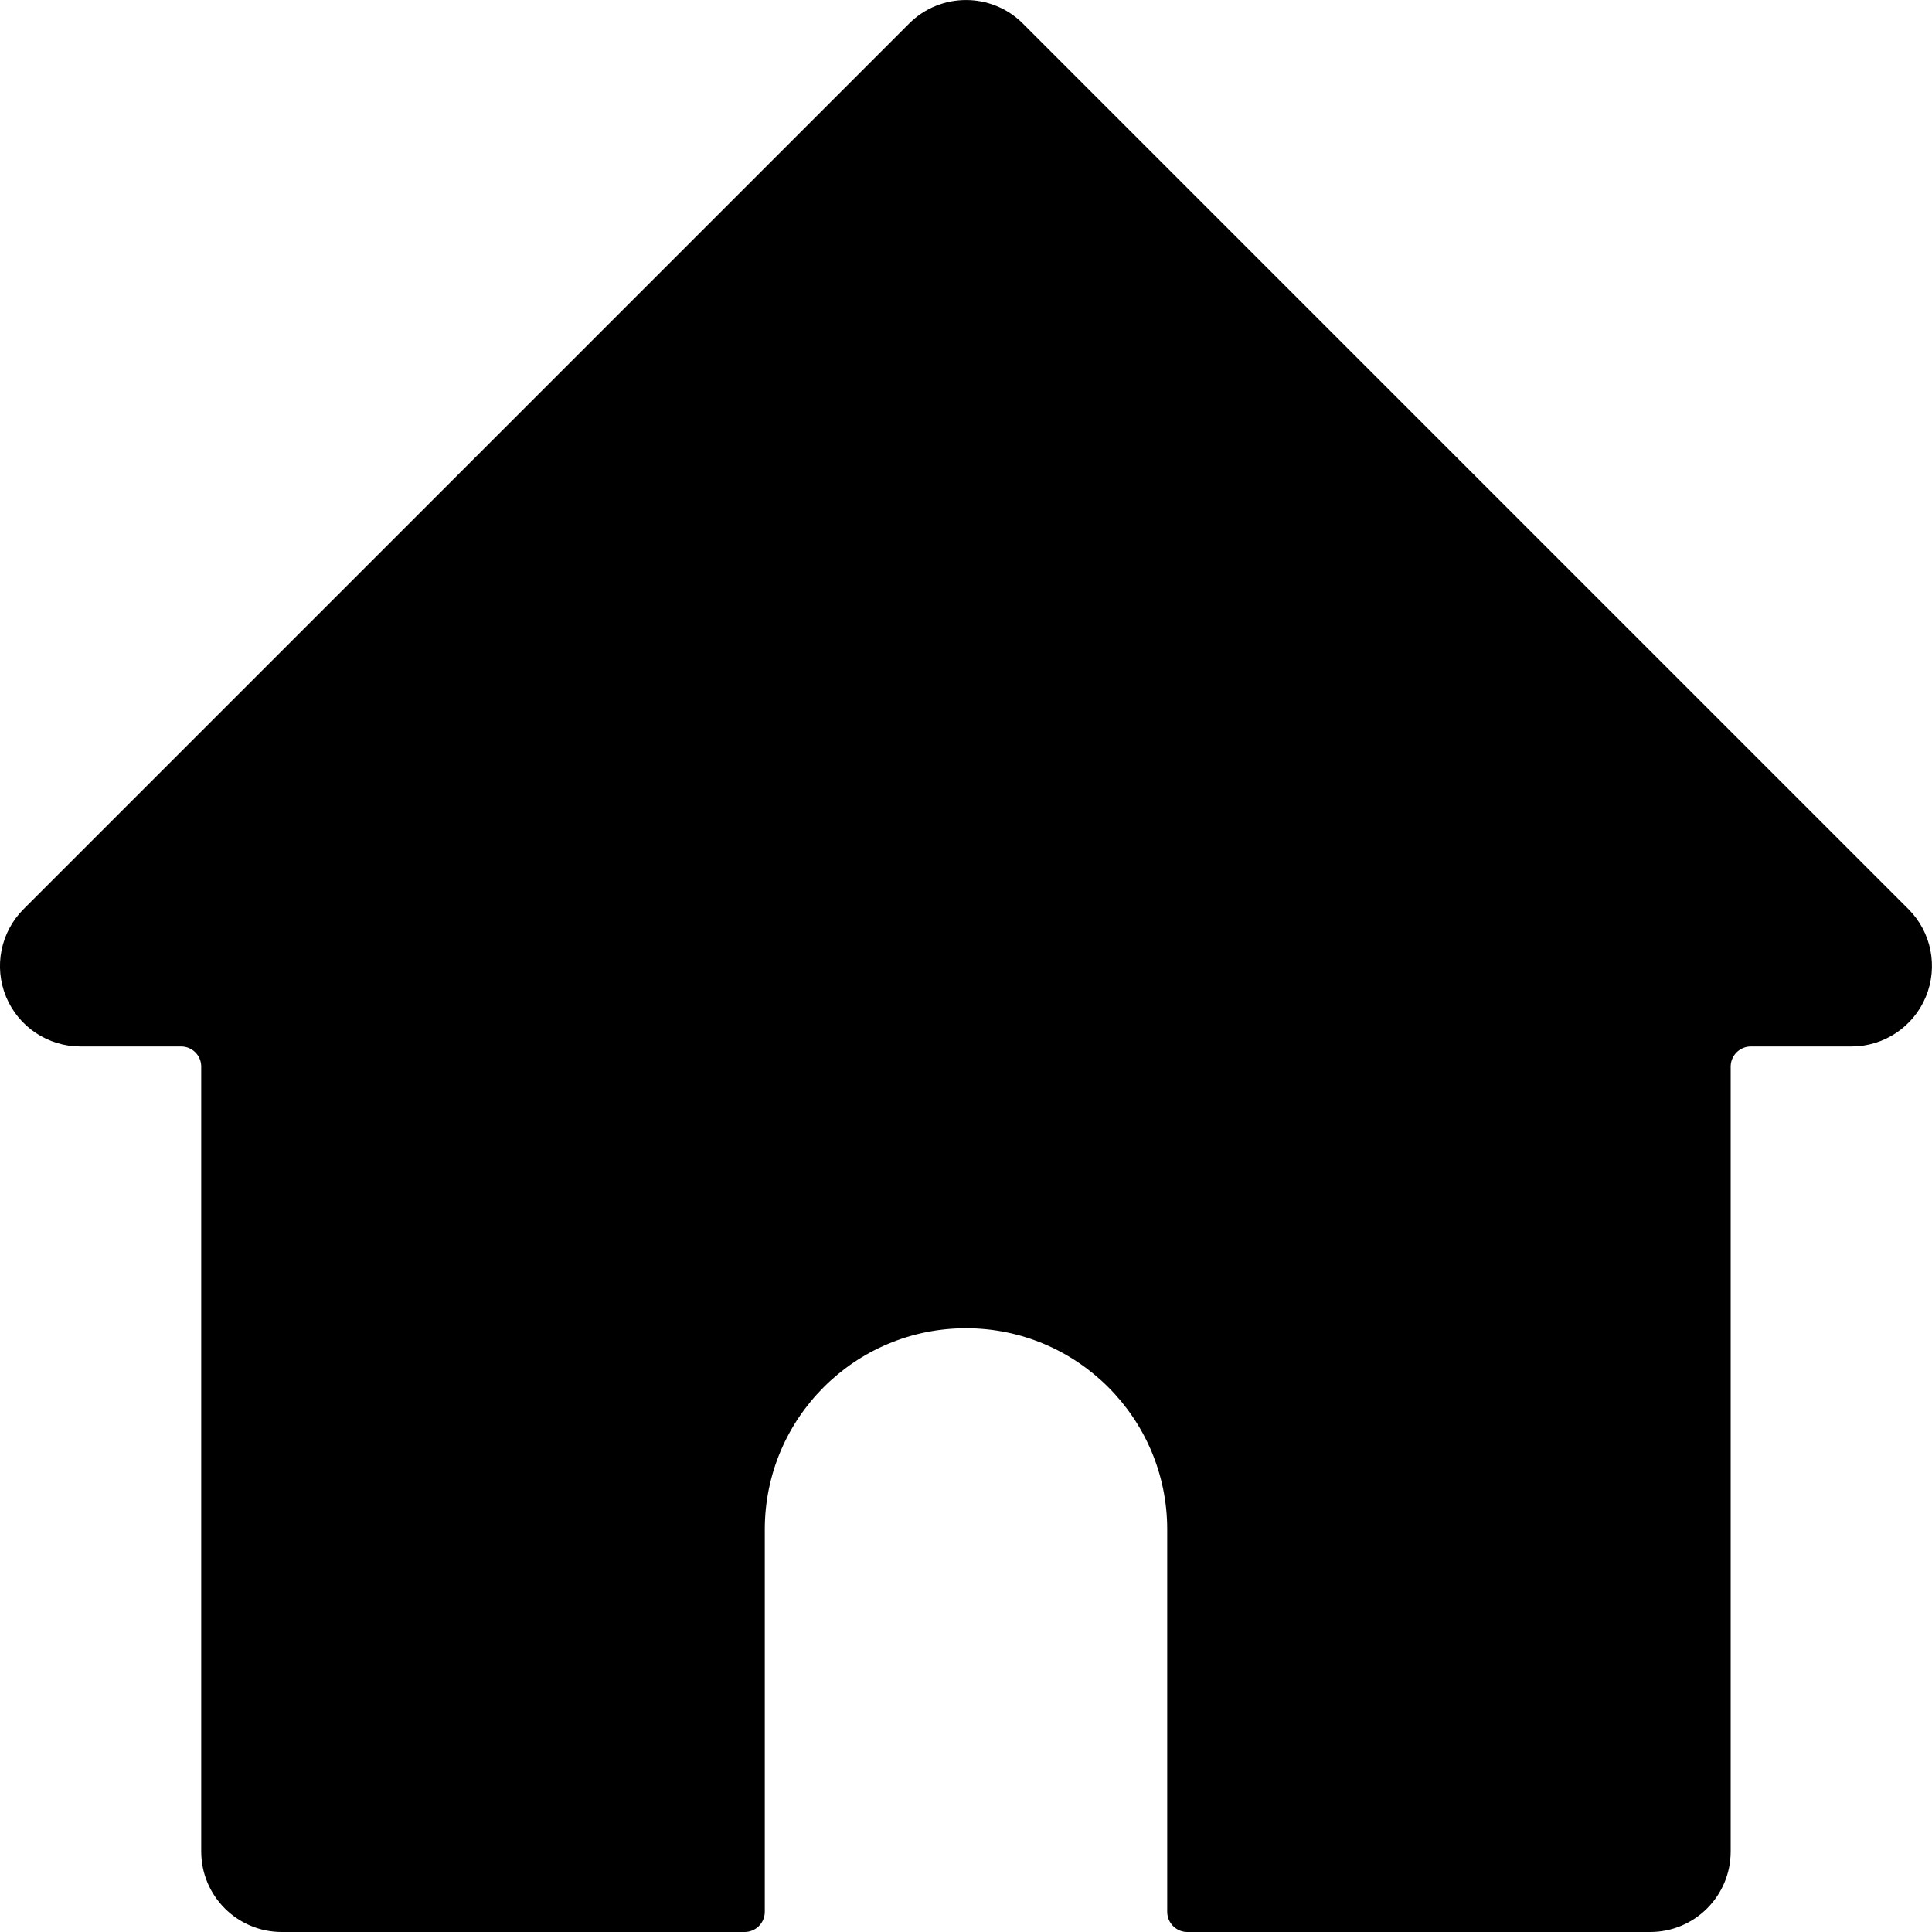<svg width="20" height="20" viewBox="0 0 20 20" fill="currentColor" xmlns="http://www.w3.org/2000/svg">
<path fill-rule="evenodd" clip-rule="evenodd" d="M19.756 9.411L10.589 0.244C10.264 -0.081 9.736 -0.081 9.411 0.244L0.244 9.411C0.006 9.649 -0.066 10.007 0.063 10.319C0.192 10.63 0.496 10.833 0.833 10.833H1.875C1.99 10.833 2.083 10.926 2.083 11.041V19.166C2.083 19.627 2.456 20 2.917 20H7.708C7.823 20 7.917 19.907 7.917 19.791V15.833C7.917 14.683 8.849 13.75 10 13.75C11.15 13.75 12.083 14.683 12.083 15.833V19.791C12.083 19.907 12.177 20 12.291 20H17.083C17.543 20 17.916 19.627 17.916 19.166V11.041C17.916 10.926 18.01 10.833 18.125 10.833H19.166C19.503 10.833 19.807 10.63 19.936 10.319C20.065 10.007 19.994 9.649 19.756 9.411Z" />
</svg>
